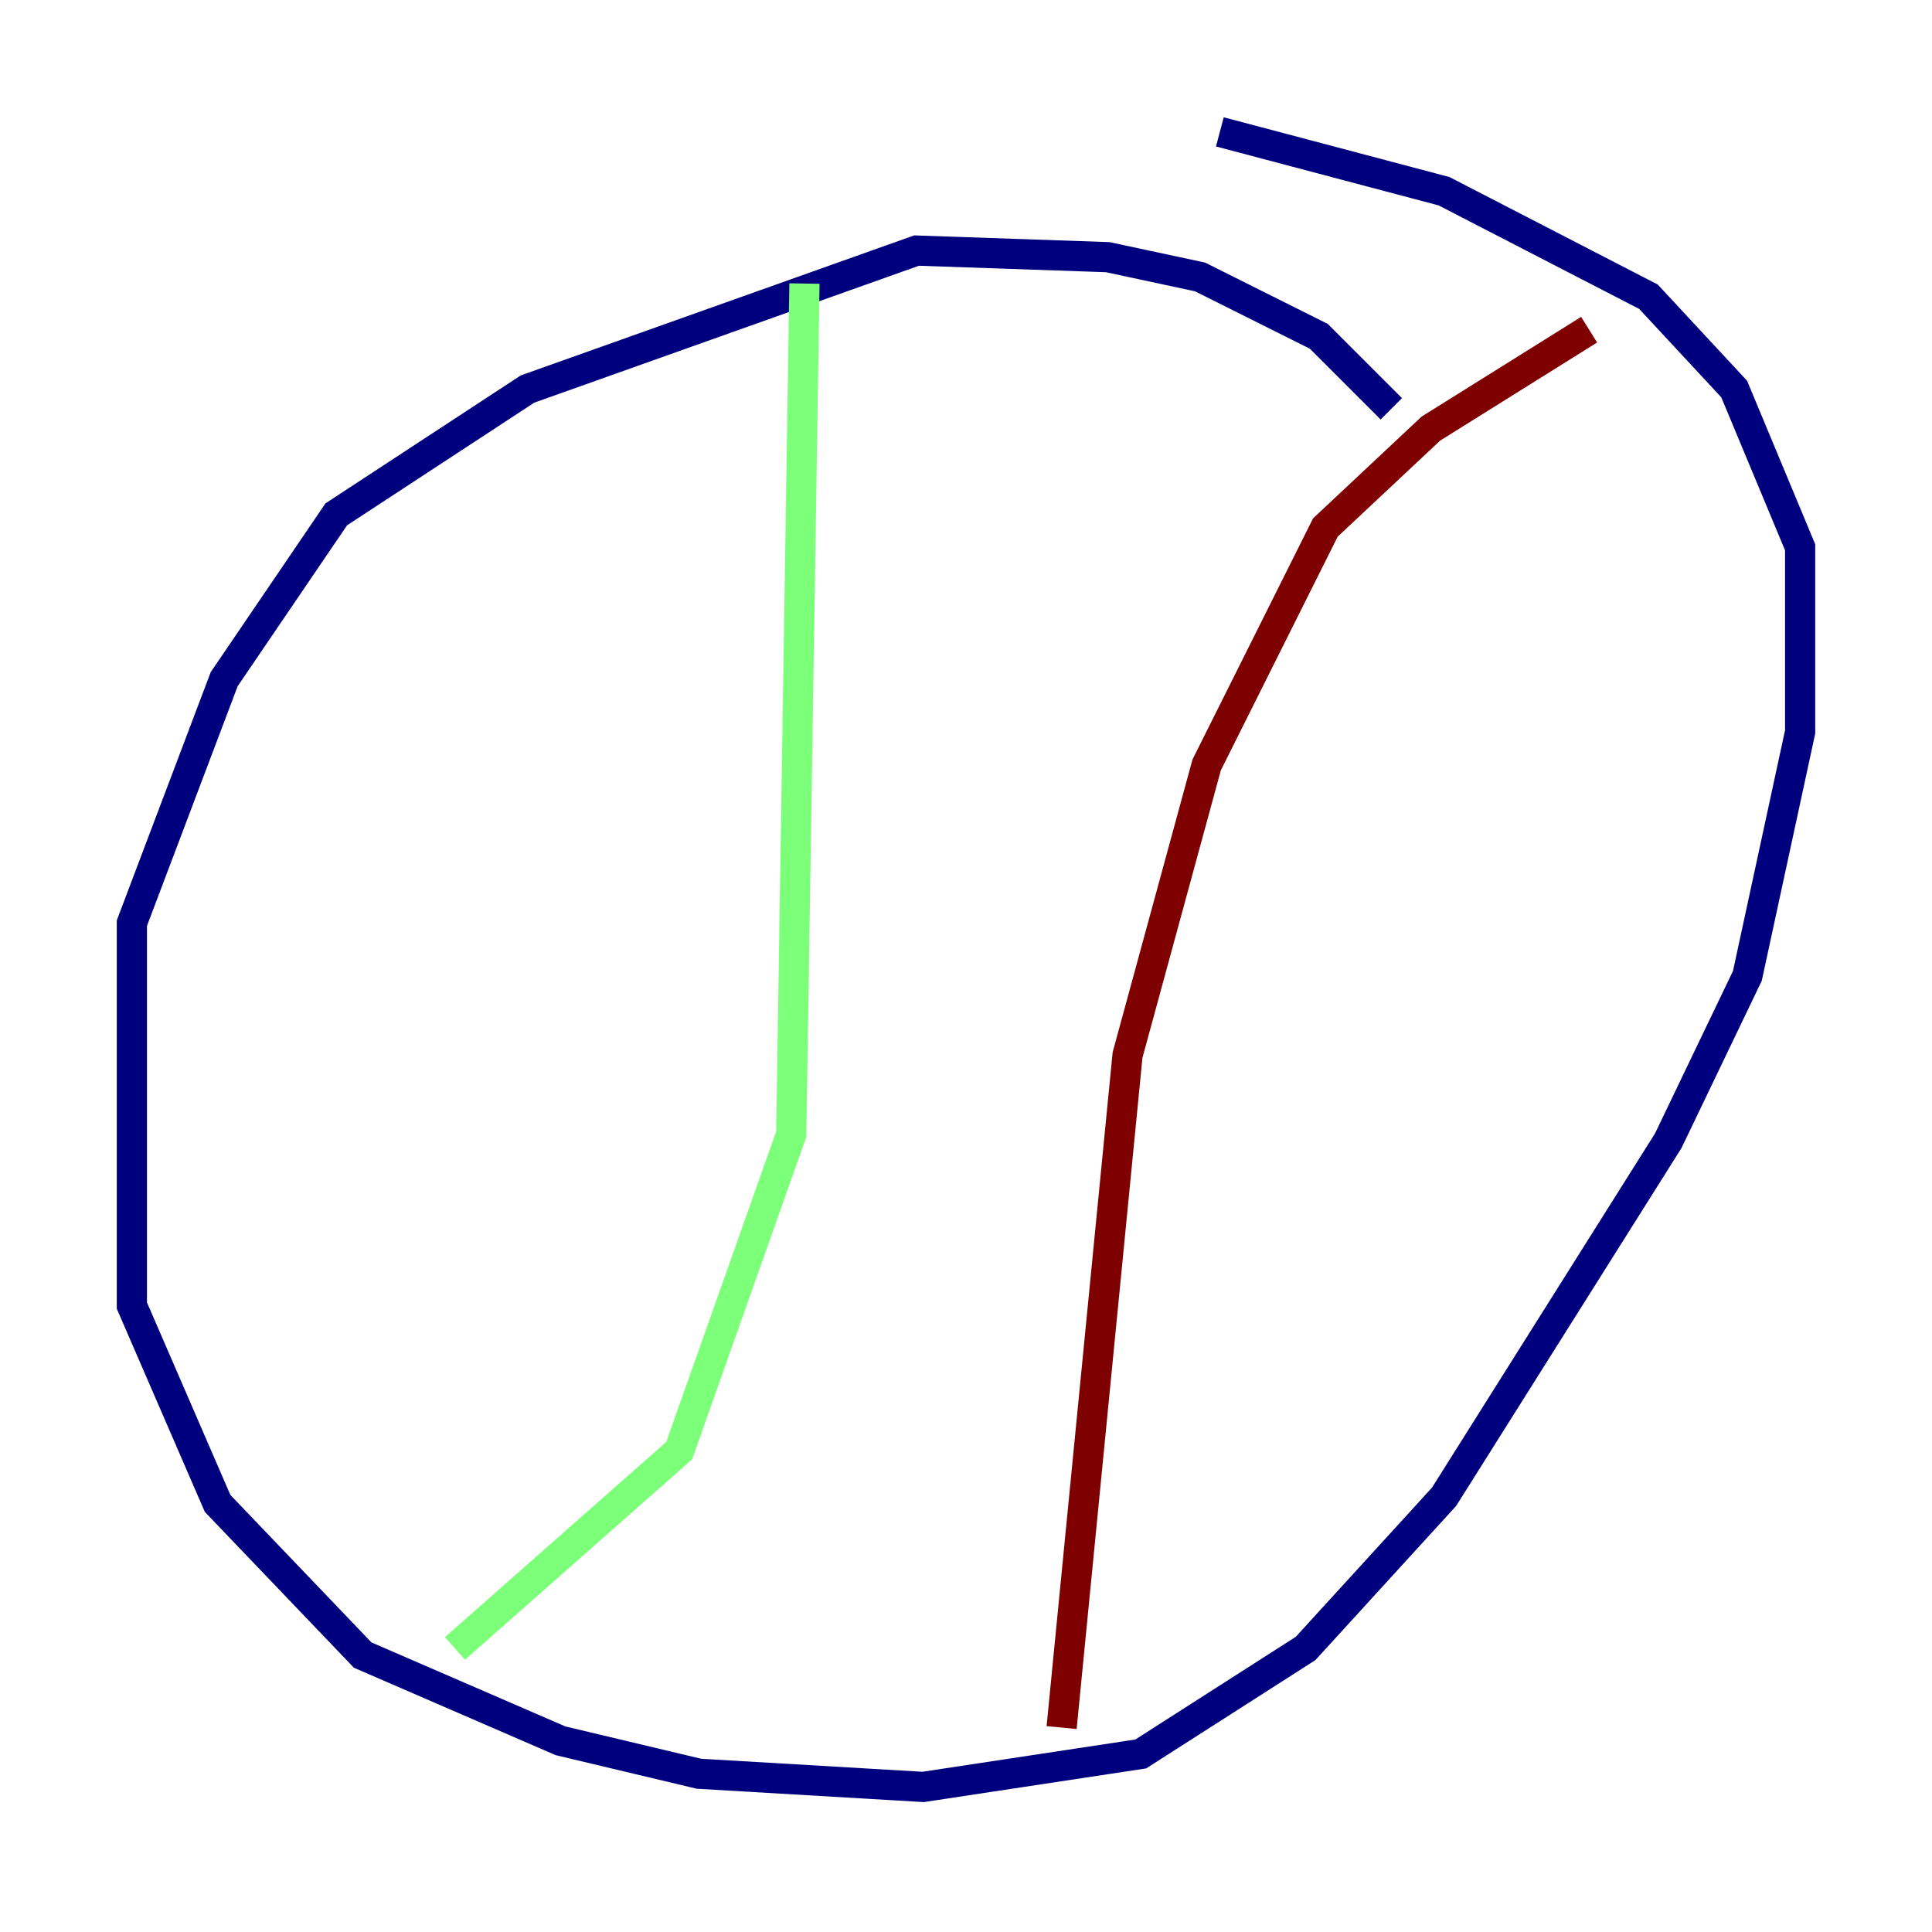 <?xml version="1.0" encoding="utf-8" ?>
<svg baseProfile="tiny" height="128" version="1.2" viewBox="0,0,128,128" width="128" xmlns="http://www.w3.org/2000/svg" xmlns:ev="http://www.w3.org/2001/xml-events" xmlns:xlink="http://www.w3.org/1999/xlink"><defs /><polyline fill="none" points="92.177,27.085 87.372,22.28 79.508,18.348 73.392,17.038 60.724,16.601 34.949,25.775 22.28,34.075 14.853,44.997 8.737,61.16 8.737,86.498 14.416,99.604 24.027,109.652 37.133,115.331 46.307,117.515 61.16,118.389 75.577,116.205 86.498,109.215 95.672,99.167 110.526,75.577 115.768,64.655 119.263,48.492 119.263,36.259 114.894,25.775 109.215,19.659 95.672,12.669 80.819,8.737" stroke="#00007f" stroke-width="2" /><polyline fill="none" points="53.297,18.785 52.423,75.14 44.997,96.109 30.143,109.215" stroke="#7cff79" stroke-width="2" /><polyline fill="none" points="105.283,21.843 94.799,28.396 87.809,34.949 79.945,50.676 74.703,69.898 70.335,114.457" stroke="#7f0000" stroke-width="2" /></svg>